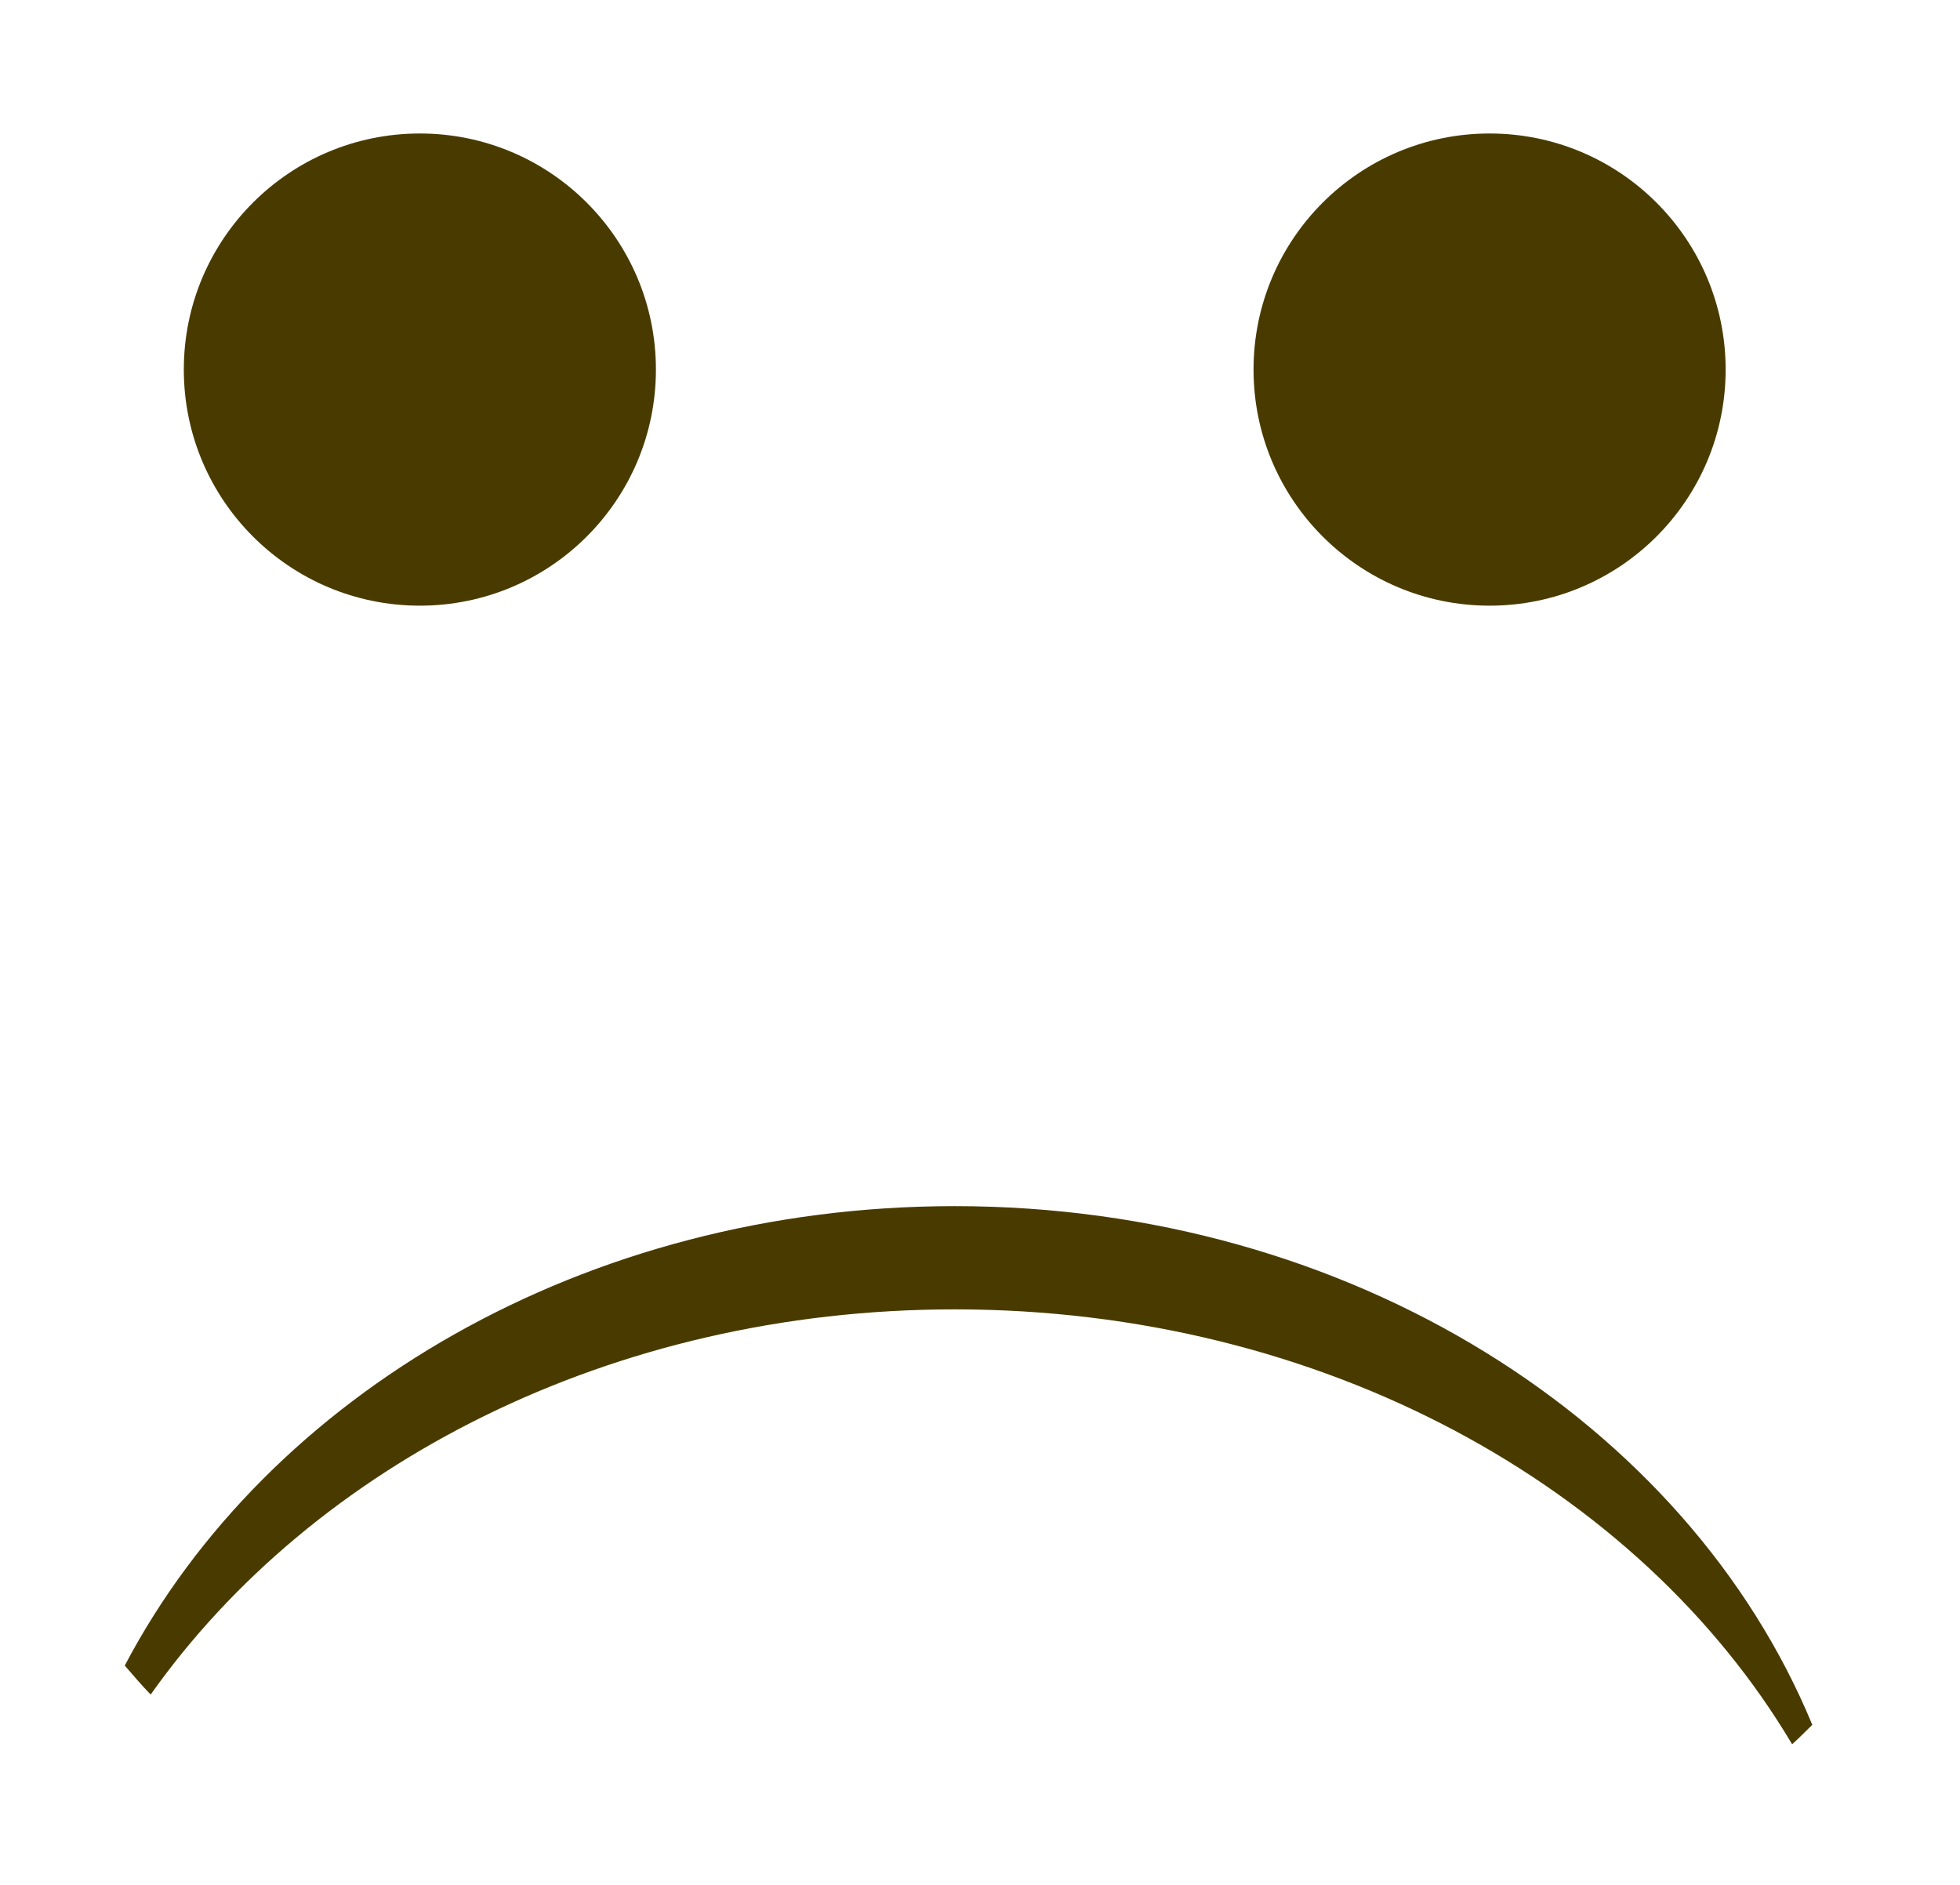 <?xml version="1.0" encoding="utf-8"?>
<!-- Generator: Adobe Illustrator 15.1.0, SVG Export Plug-In . SVG Version: 6.00 Build 0)  -->
<!DOCTYPE svg PUBLIC "-//W3C//DTD SVG 1.1//EN" "http://www.w3.org/Graphics/SVG/1.1/DTD/svg11.dtd">
<svg version="1.1" id="Layer_1" xmlns="http://www.w3.org/2000/svg" xmlns:xlink="http://www.w3.org/1999/xlink" x="0px" y="0px"
	 width="18.458px" height="17.75px" viewBox="0 0 18.458 17.75" enable-background="new 0 0 18.458 17.75" xml:space="preserve">
<g>
	<g>
		<circle fill="#493B00" cx="3.954" cy="3.48" r="2.223"/>
		<circle fill="#493B00" cx="14.028" cy="3.48" r="2.223"/>
	</g>
	<path fill="#493B00" d="M8.99,11.357c-3.485,0-6.476,1.778-7.815,4.326c0.08,0.092,0.158,0.185,0.244,0.273
		c1.529-2.162,4.332-3.627,7.571-3.627c3.47,0,6.45,1.674,7.887,4.095c0.067-0.059,0.126-0.122,0.19-0.183
		C15.892,13.399,12.726,11.357,8.99,11.357z"/>
</g>
</svg>

